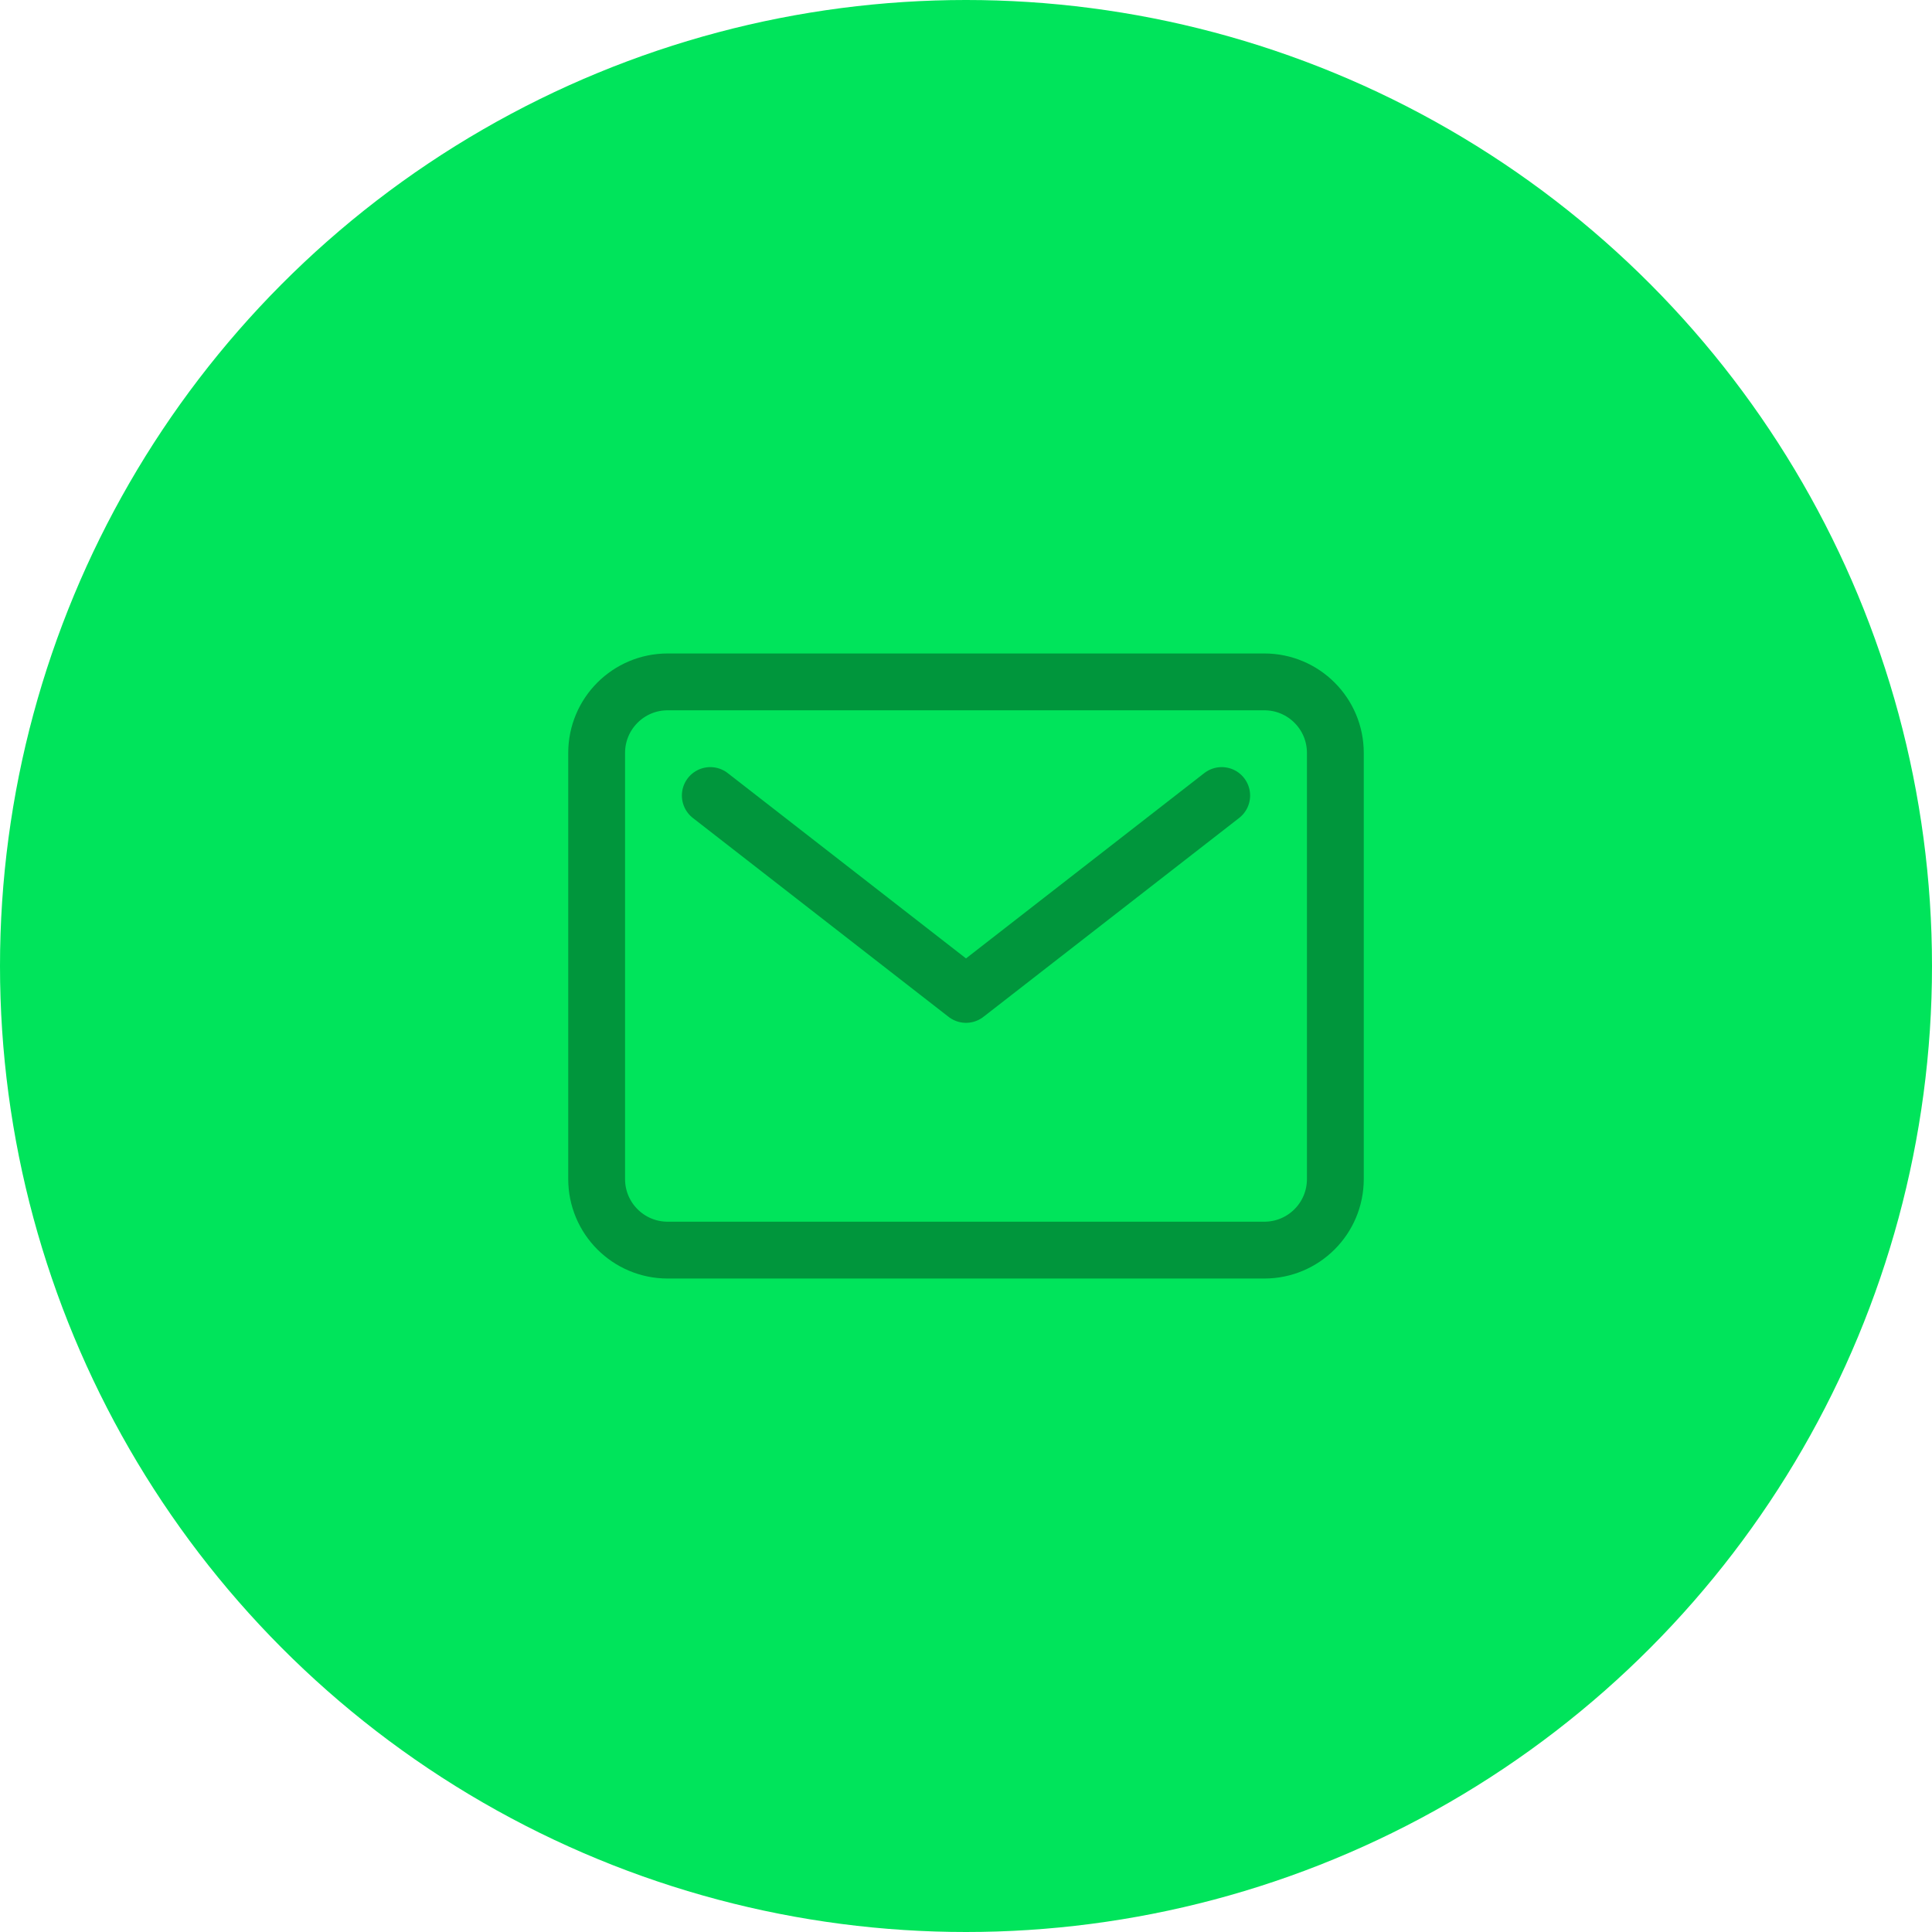 <svg width="68" height="68" viewBox="0 0 68 68" fill="none" xmlns="http://www.w3.org/2000/svg">
<circle cx="34" cy="34" r="34" fill="#00E45B"/>
<path d="M44.5 24H23.5C22.119 24 21 25.119 21 26.5V41.5C21 42.881 22.119 44 23.5 44H44.5C45.881 44 47 42.881 47 41.5V26.5C47 25.119 45.881 24 44.5 24Z" stroke="#00963C" stroke-width="2" stroke-linecap="round" stroke-linejoin="round"/>
<path d="M25 28L34 35L43 28" stroke="#00963C" stroke-width="2" stroke-linecap="round" stroke-linejoin="round"/>
</svg>
